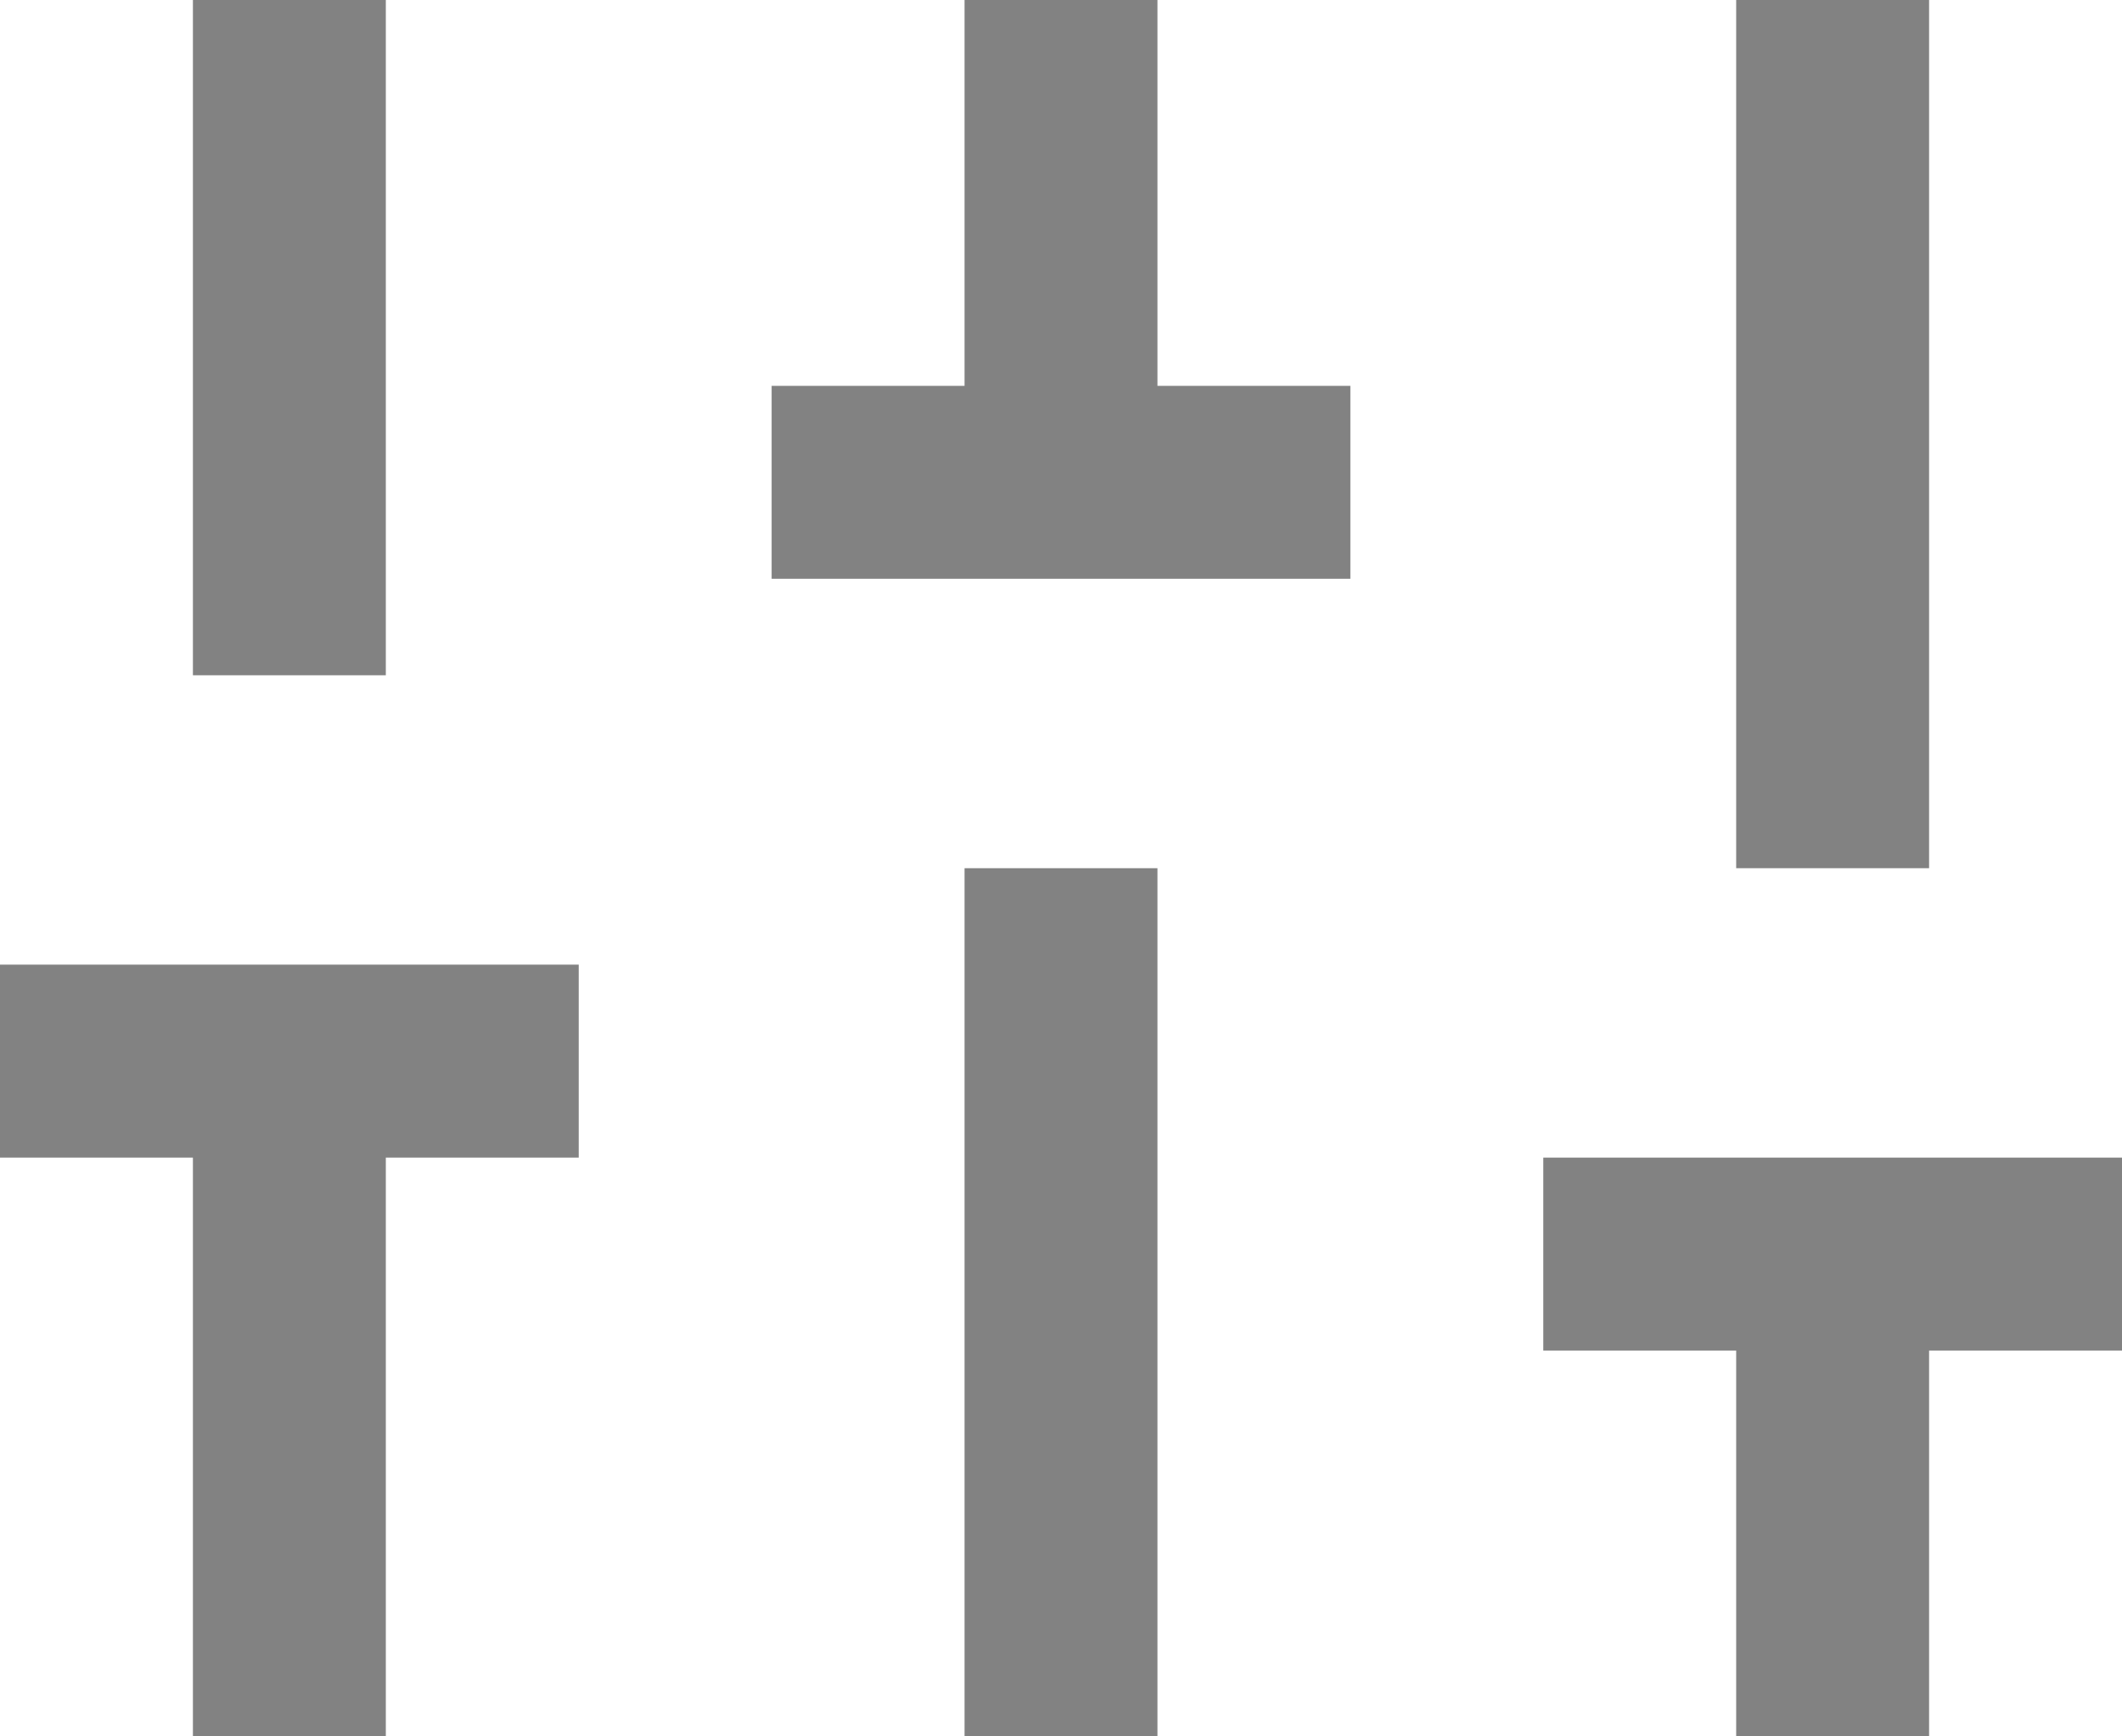 <svg width="22" height="18" viewBox="0 0 22 18" fill="none" xmlns="http://www.w3.org/2000/svg">
<path d="M3 18V11M3 7V0M11 18V9M11 5V0M19 18V13M19 9V0M0 11H6M8 5H14M16 13H22" stroke="#828282" stroke-width="2" stroke-linejoin="round"/>
</svg>
